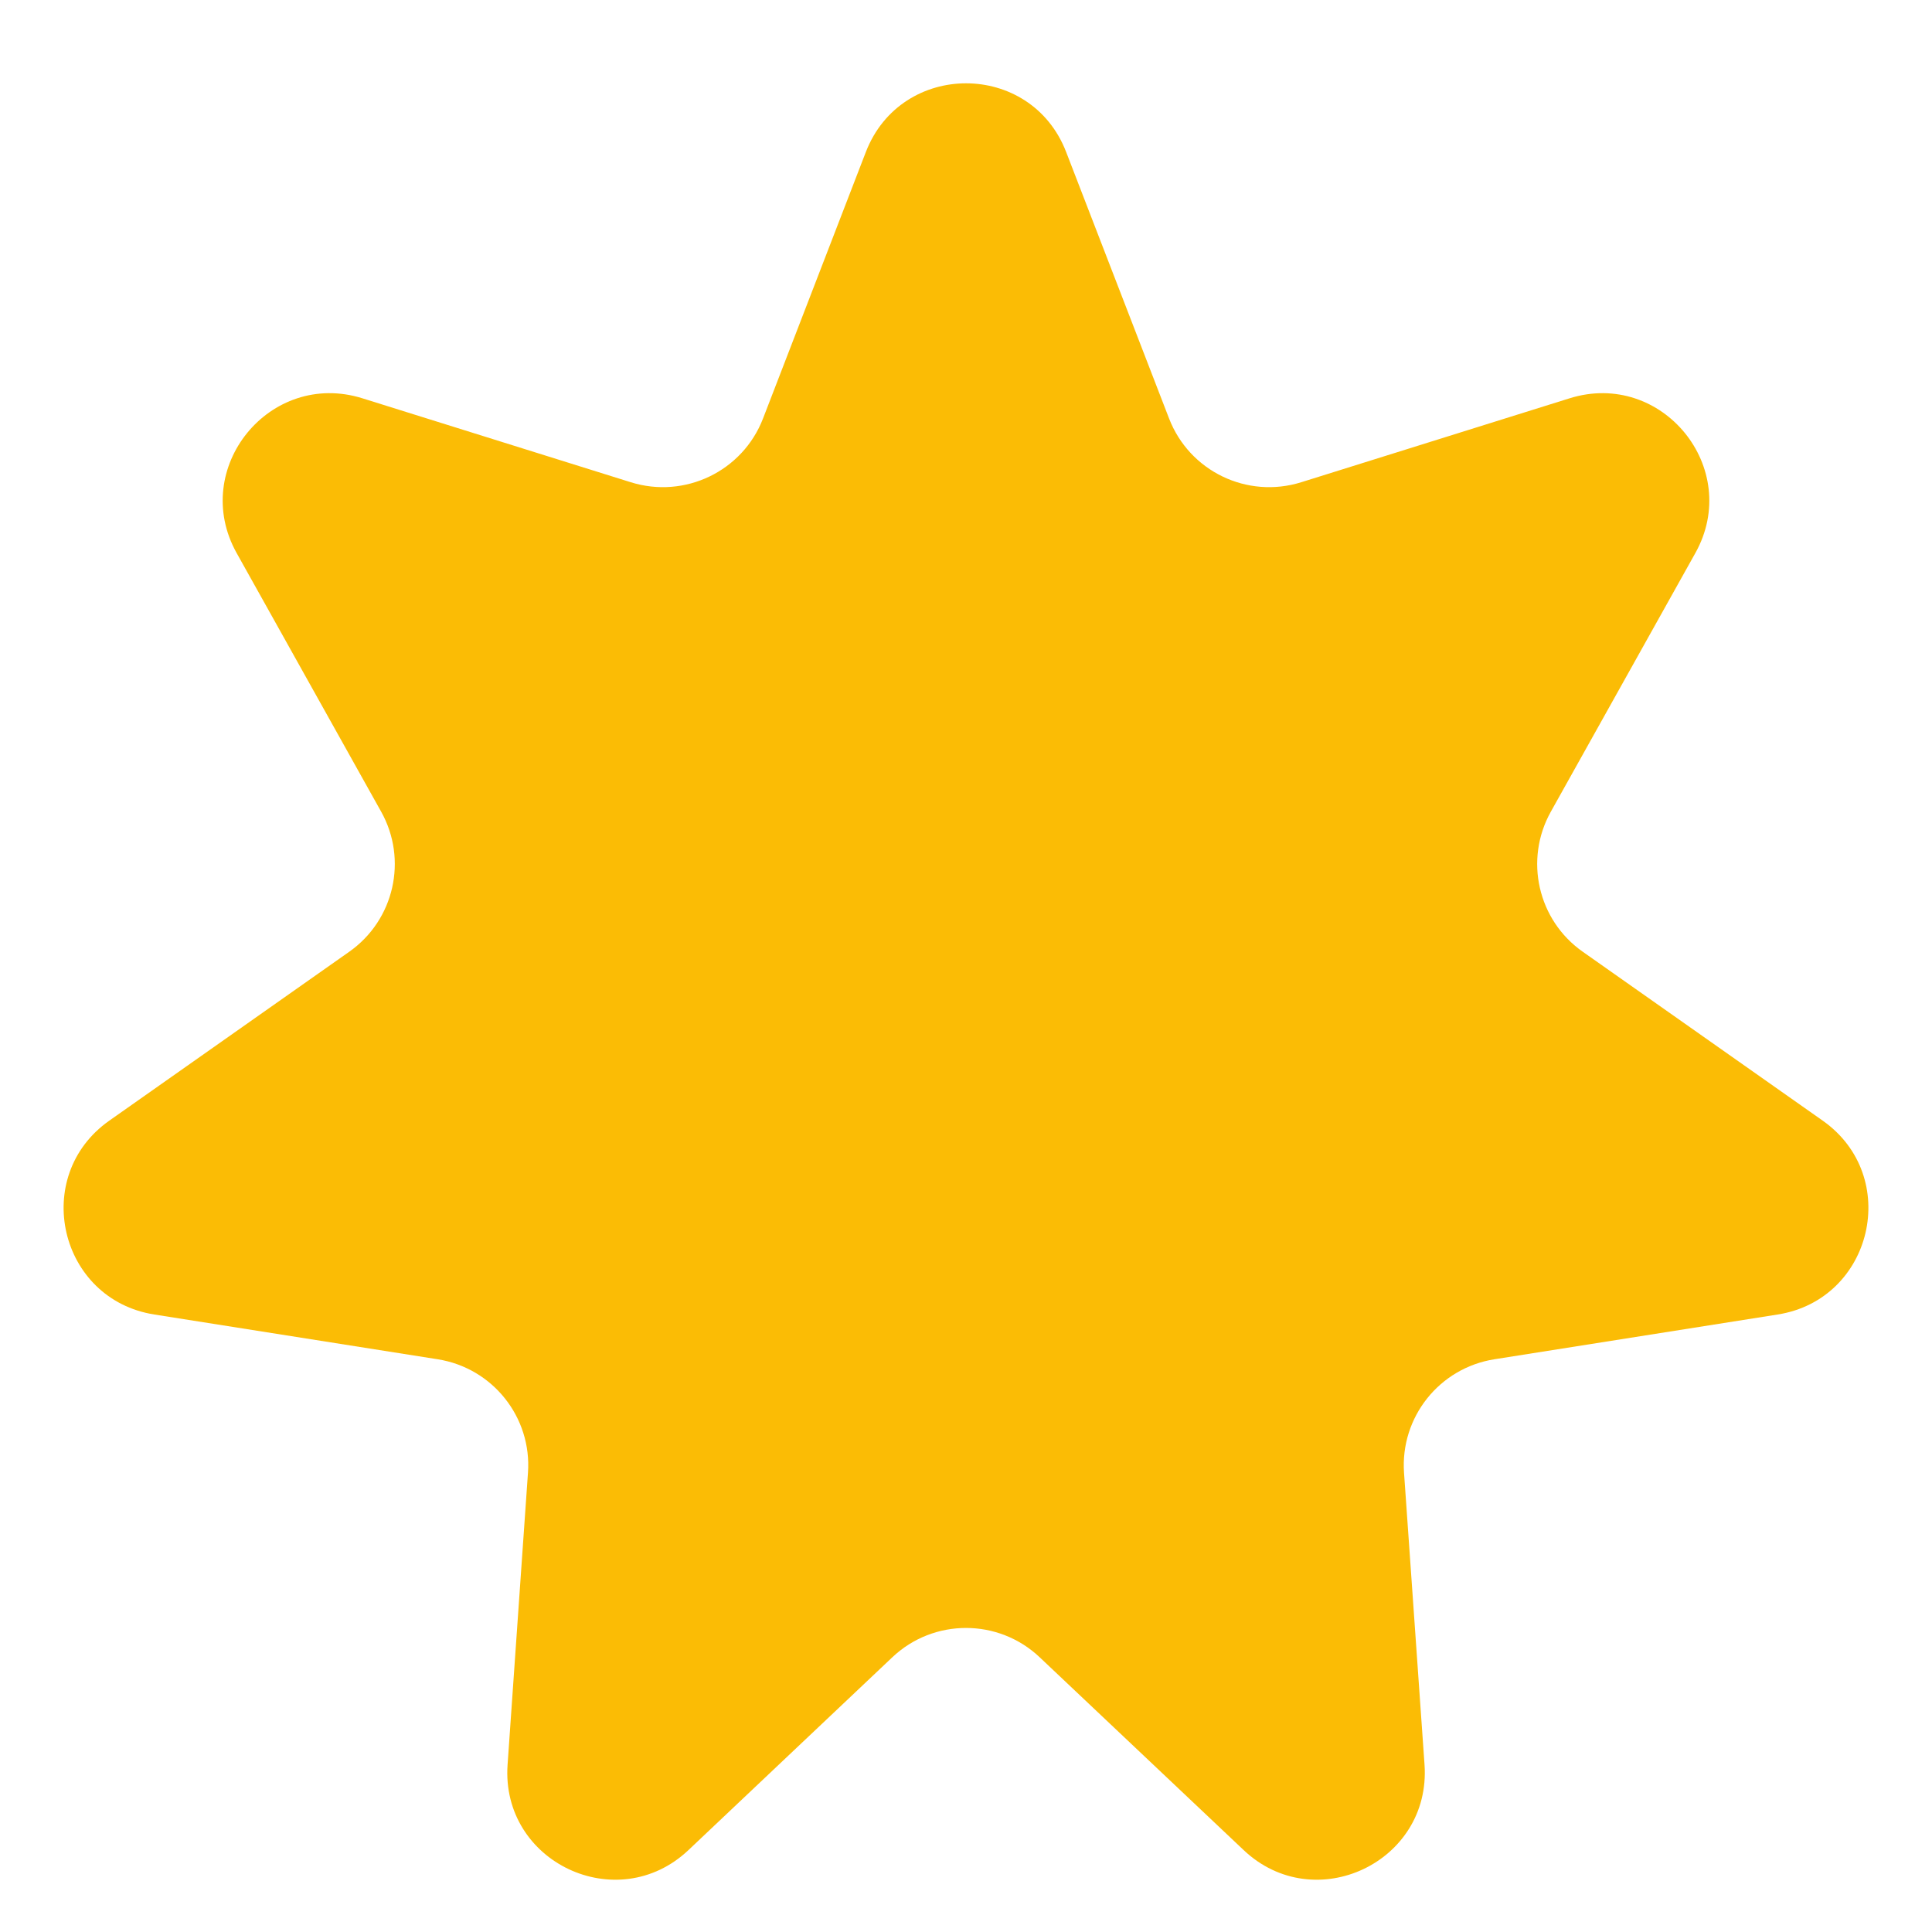 <svg width="18" height="18" viewBox="0 0 18 18" fill="none" xmlns="http://www.w3.org/2000/svg">
<path d="M8.067 1.416C8.397 0.563 9.604 0.563 9.933 1.416L10.892 3.899C11.082 4.391 11.62 4.65 12.123 4.493L14.623 3.711C15.486 3.441 16.236 4.364 15.795 5.153L14.449 7.562C14.199 8.009 14.327 8.573 14.746 8.867L16.982 10.441C17.717 10.959 17.45 12.107 16.562 12.247L13.923 12.664C13.41 12.745 13.045 13.204 13.081 13.721L13.272 16.441C13.335 17.35 12.249 17.863 11.587 17.237L9.687 15.441C9.302 15.076 8.698 15.076 8.313 15.441L6.414 17.237C5.751 17.863 4.665 17.35 4.729 16.441L4.919 13.721C4.956 13.204 4.59 12.745 4.078 12.664L1.438 12.247C0.55 12.107 0.283 10.959 1.018 10.441L3.254 8.867C3.673 8.572 3.801 8.009 3.551 7.562L2.205 5.153C1.764 4.364 2.514 3.441 3.377 3.711L5.877 4.493C6.38 4.65 6.919 4.391 7.109 3.899L8.067 1.416Z" fill="#FBBC05"/>
</svg>
